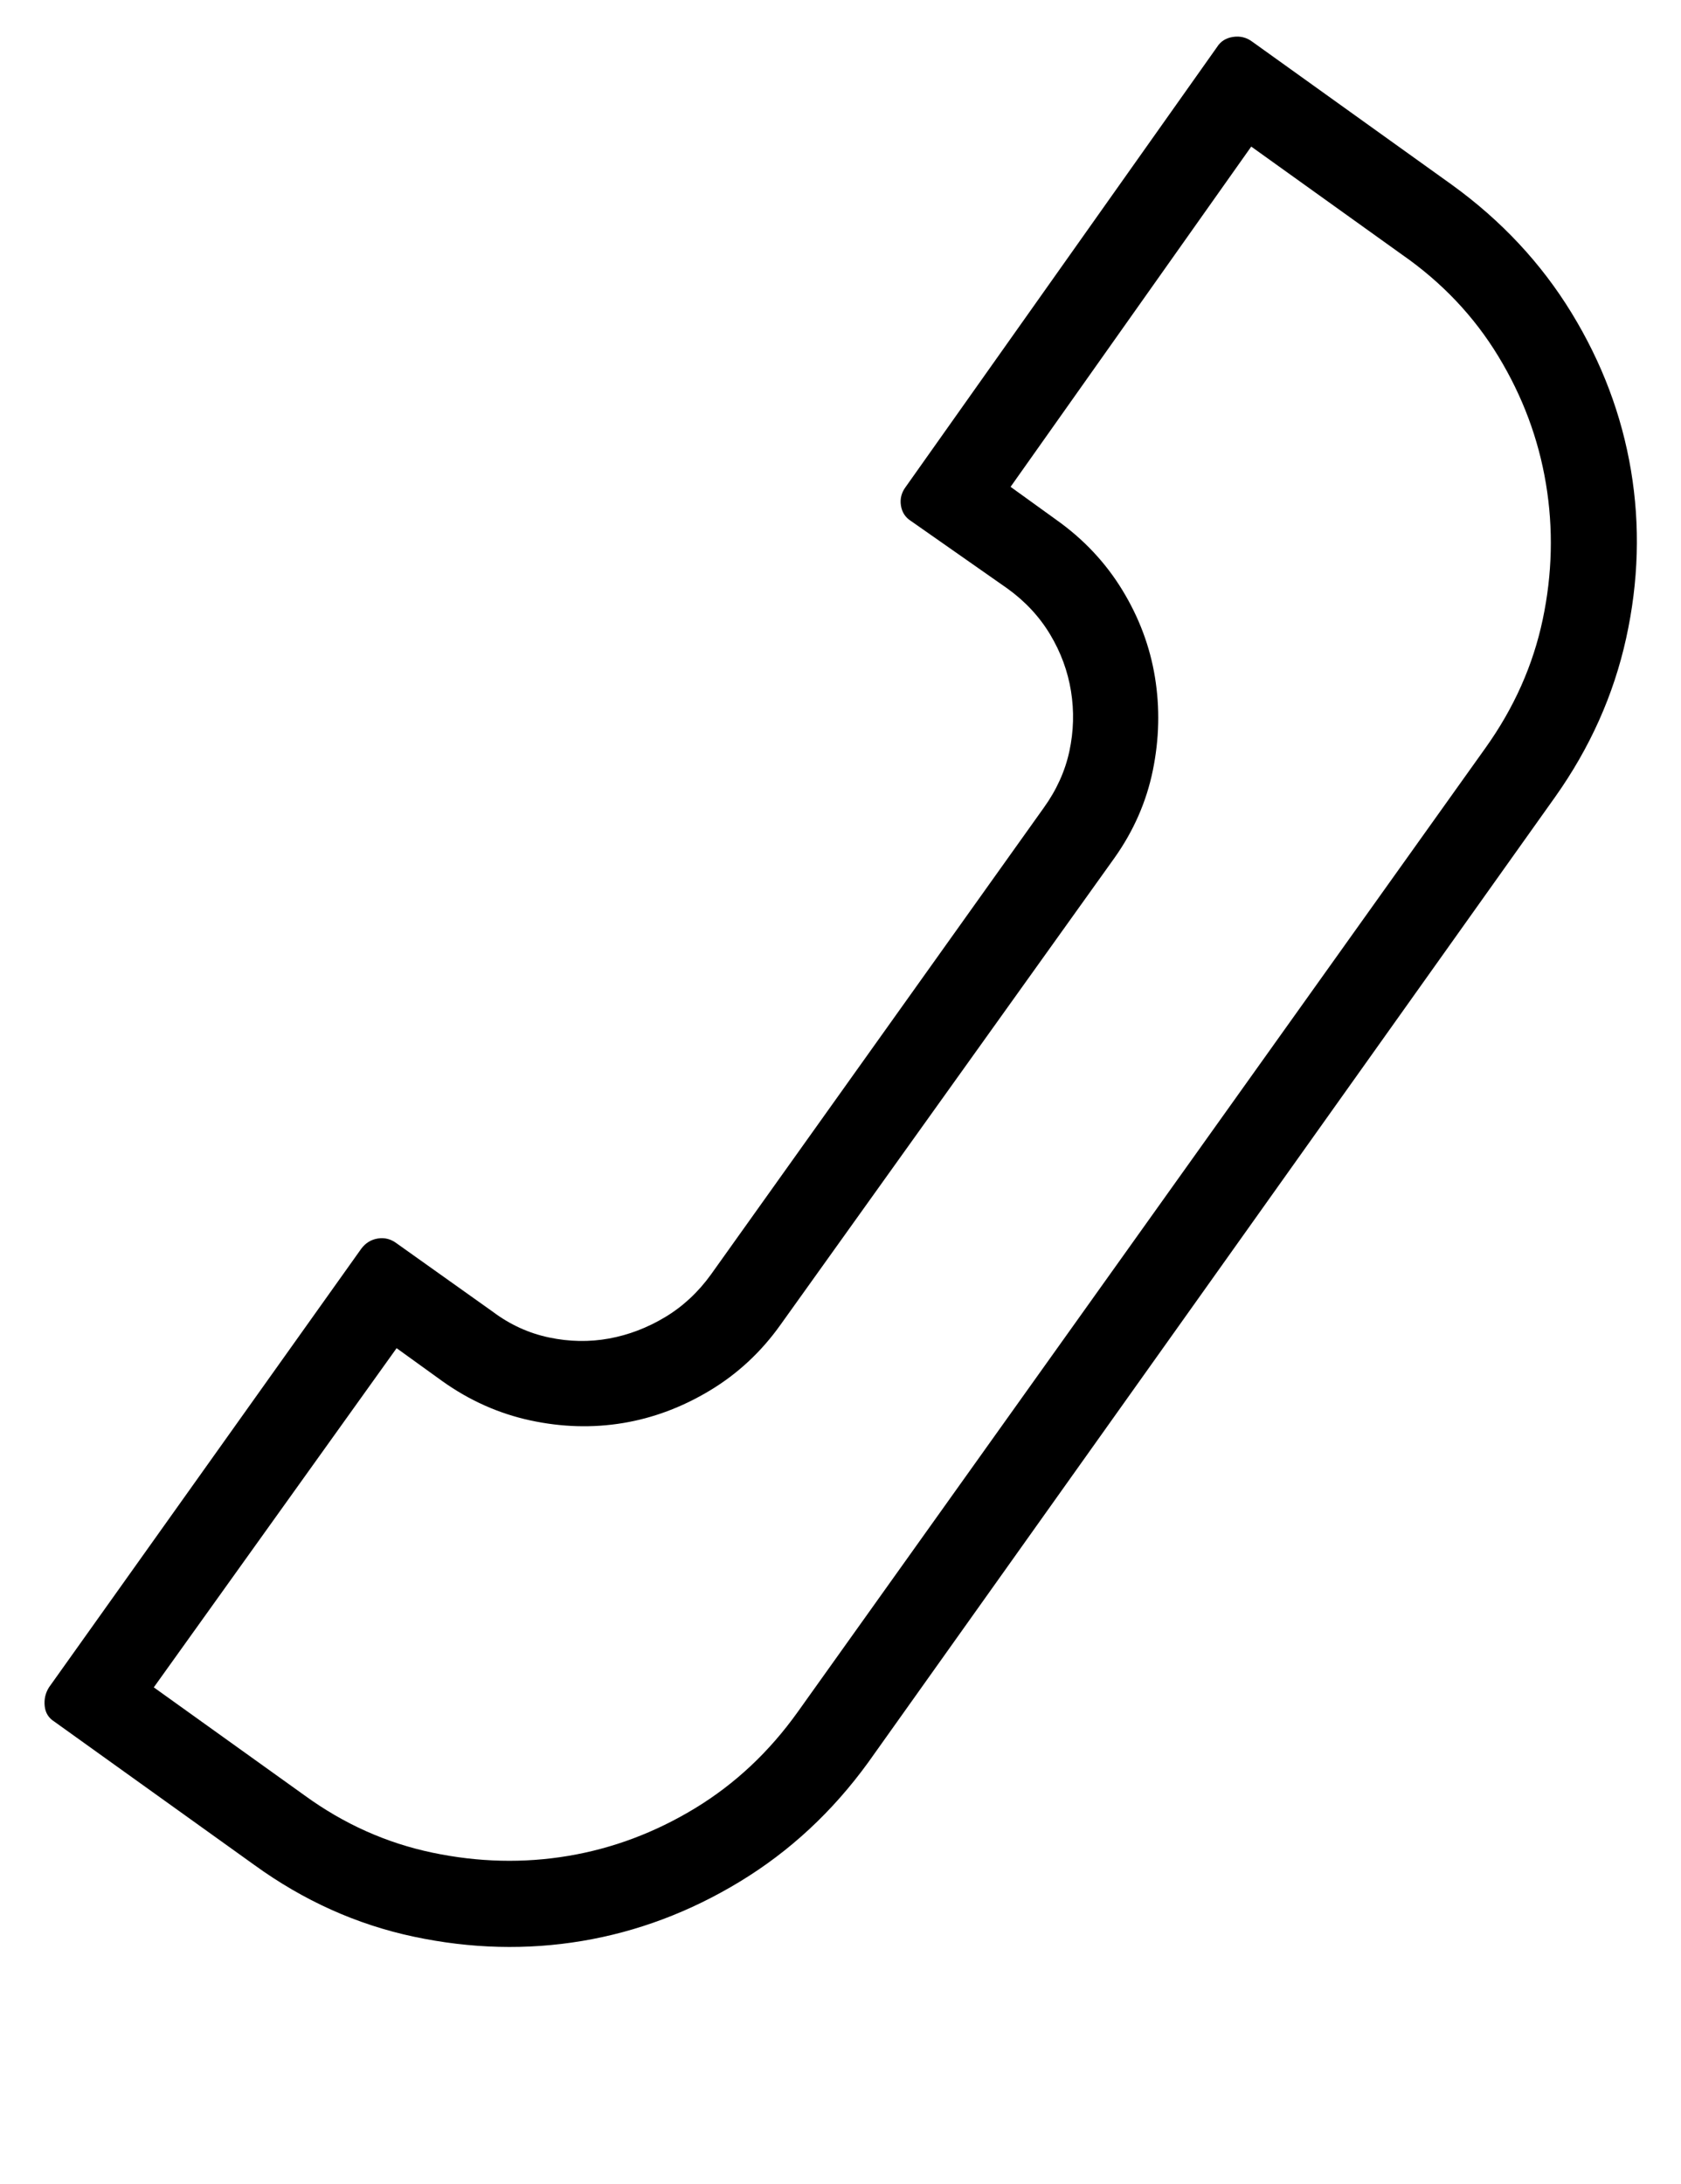 <?xml version='1.0' encoding='utf-8'?>
<svg xmlns="http://www.w3.org/2000/svg" viewBox="0 0 1570 2041" width="308" height="400"><path d="M45 1577l292-410q6-8 15.5-9.5t17.5 4.5l90 64q24 18 52.5 24t56 1 52.5-20 43-40l311-436q18-25 24-53t1.5-56-19.5-53-40-43l-90-63q-8-5-9.5-14.5T846 455l291-411q5-8 15-9.5t18 4.5l187 134q69 50 111.5 119.5t55.5 147-4.5 157T1453 745l-642 902q-50 69-120 111.5T543.5 1814t-157.5-4-149-67L50 1609q-8-5-9-14.5t4-17.5zm325-317l-227 317 141 101q55 40 119.5 53.5t127 3T649 1690t96-90l643-901q40-56 53.5-120t3-127-44.5-119-90-95l-141-101-225 318 43 31q38 27 61.5 65.5T1079 633t-2 87-36 82l-312 436q-27 38-66 61.5t-81.5 30.5-86.5-2.5-82-36.5z" fill="#000000"></path></svg>